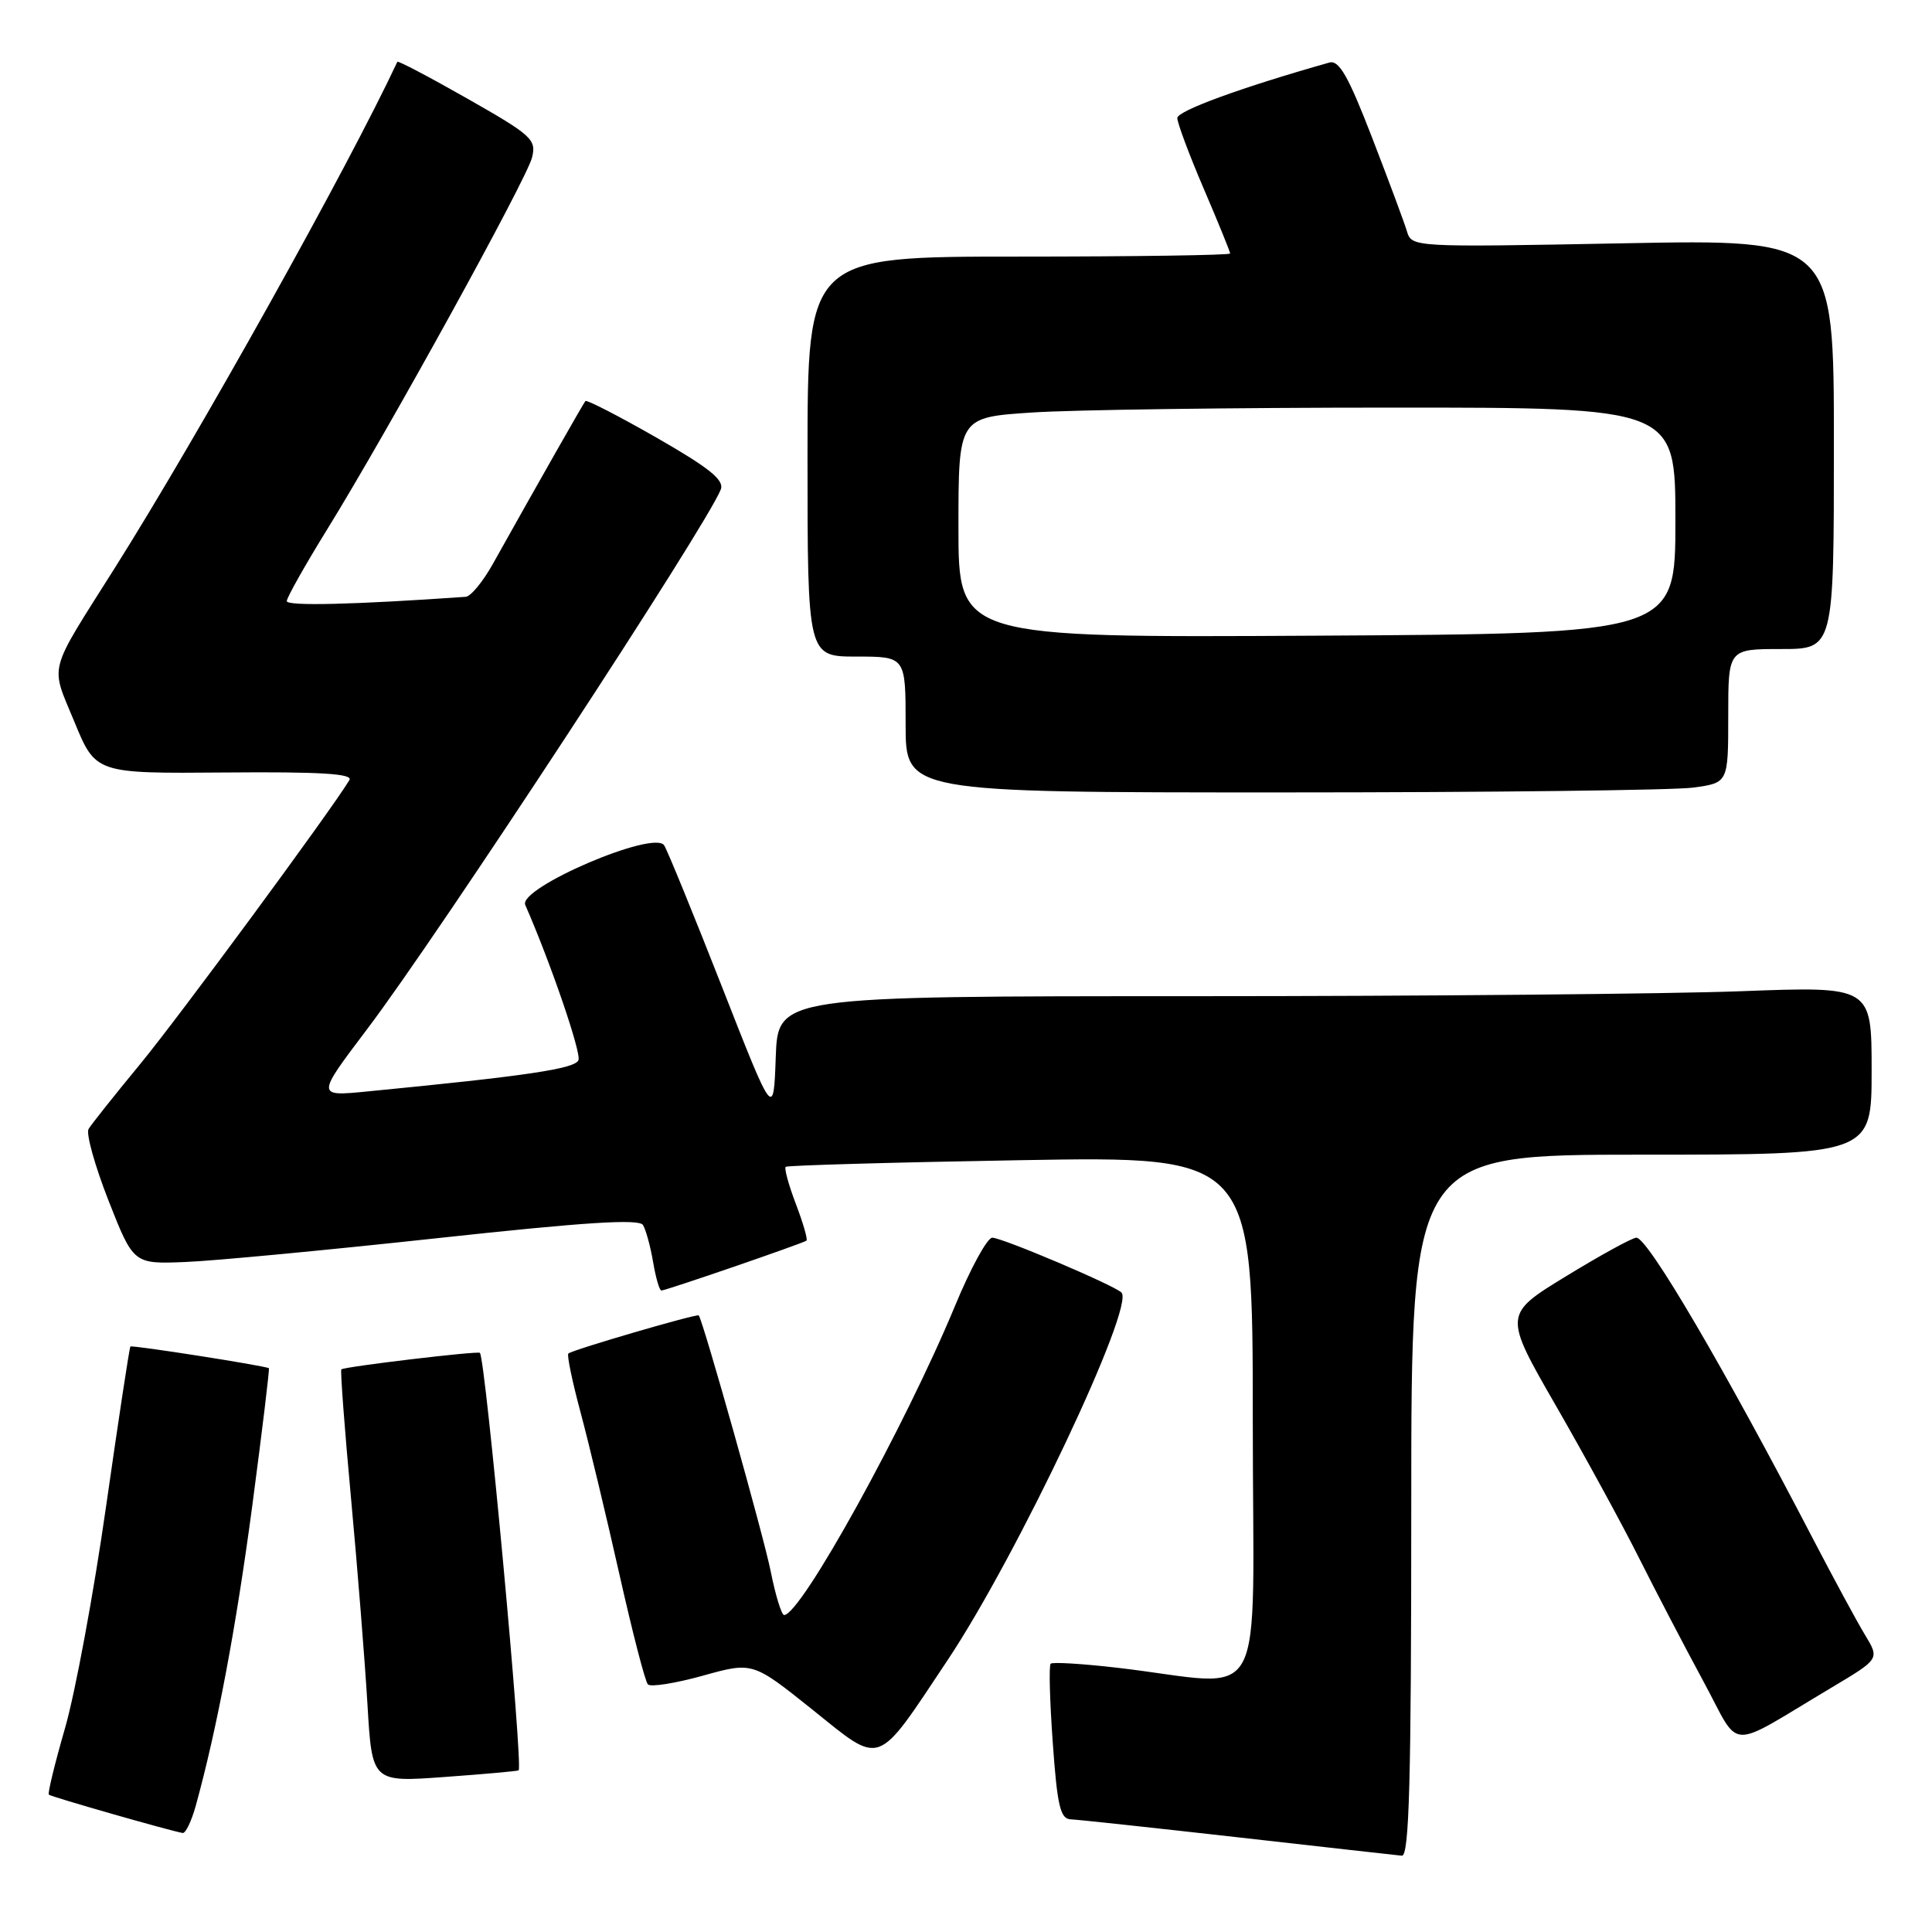 <?xml version="1.0" encoding="UTF-8" standalone="no"?>
<!DOCTYPE svg PUBLIC "-//W3C//DTD SVG 1.1//EN" "http://www.w3.org/Graphics/SVG/1.1/DTD/svg11.dtd" >
<svg xmlns="http://www.w3.org/2000/svg" xmlns:xlink="http://www.w3.org/1999/xlink" version="1.1" viewBox="0 0 256 256">
 <g >
 <path fill="currentColor"
d=" M 187.00 199.50 C 187.00 153.00 187.00 153.00 217.50 153.00 C 248.00 153.00 248.00 153.00 248.00 141.84 C 248.00 130.69 248.00 130.69 230.75 131.34 C 221.26 131.70 188.66 132.00 158.29 132.00 C 103.08 132.00 103.08 132.00 102.79 140.10 C 102.50 148.19 102.50 148.19 95.68 130.79 C 91.92 121.21 88.47 112.76 88.01 112.02 C 86.71 109.91 68.62 117.67 69.60 119.91 C 72.98 127.63 77.03 139.47 76.65 140.47 C 76.21 141.62 69.79 142.57 48.70 144.62 C 41.90 145.29 41.90 145.29 48.63 136.39 C 58.13 123.85 93.70 69.56 95.51 64.85 C 95.98 63.60 94.00 62.01 87.01 58.00 C 81.99 55.13 77.74 52.94 77.57 53.14 C 77.29 53.47 71.37 63.88 65.29 74.75 C 63.98 77.09 62.37 79.04 61.71 79.08 C 46.85 80.12 38.00 80.33 38.00 79.65 C 38.00 79.19 40.41 74.91 43.35 70.15 C 51.40 57.12 69.77 23.78 70.50 20.87 C 71.09 18.49 70.48 17.93 61.97 13.09 C 56.92 10.22 52.73 8.01 52.65 8.19 C 46.06 22.27 26.33 57.62 15.23 75.23 C 6.21 89.53 6.65 87.85 9.86 95.65 C 12.68 102.50 12.68 102.50 29.83 102.36 C 42.46 102.25 46.80 102.52 46.30 103.36 C 43.91 107.34 23.69 134.79 18.57 141.00 C 15.17 145.12 12.10 148.99 11.74 149.59 C 11.37 150.19 12.57 154.47 14.38 159.09 C 17.69 167.50 17.69 167.50 24.59 167.22 C 28.39 167.07 43.42 165.64 57.99 164.06 C 77.50 161.94 84.68 161.48 85.20 162.32 C 85.58 162.94 86.19 165.16 86.54 167.23 C 86.89 169.30 87.38 171.00 87.64 171.00 C 88.23 171.00 106.38 164.76 106.86 164.39 C 107.05 164.24 106.42 162.06 105.46 159.54 C 104.50 157.02 103.89 154.80 104.11 154.61 C 104.32 154.42 118.34 154.02 135.25 153.73 C 166.00 153.20 166.00 153.20 166.00 188.13 C 166.00 227.65 168.35 223.34 148.08 220.99 C 143.44 220.45 139.46 220.21 139.22 220.45 C 138.97 220.69 139.10 225.41 139.50 230.95 C 140.09 239.27 140.50 241.01 141.86 241.07 C 142.76 241.10 152.72 242.18 164.00 243.45 C 175.28 244.73 185.06 245.82 185.75 245.89 C 186.73 245.98 187.00 236.09 187.00 199.50 Z  M 25.93 239.31 C 28.77 229.01 31.27 215.74 33.43 199.50 C 34.74 189.60 35.73 181.41 35.63 181.30 C 35.34 181.00 17.53 178.21 17.28 178.42 C 17.15 178.53 15.71 188.05 14.06 199.57 C 12.42 211.10 9.96 224.35 8.61 229.01 C 7.26 233.68 6.30 237.63 6.47 237.80 C 6.75 238.08 22.44 242.57 24.20 242.88 C 24.59 242.95 25.36 241.34 25.93 239.31 Z  M 68.72 234.58 C 69.34 234.06 64.33 180.04 63.59 179.26 C 63.31 178.98 45.61 181.09 45.23 181.45 C 45.08 181.60 45.66 189.31 46.52 198.61 C 47.38 207.90 48.35 220.15 48.69 225.83 C 49.30 236.16 49.30 236.16 58.90 235.46 C 64.18 235.08 68.60 234.68 68.72 234.58 Z  M 125.60 219.92 C 134.81 206.08 150.42 173.08 148.60 171.27 C 147.64 170.30 132.78 164.00 131.48 164.00 C 130.82 164.00 128.59 168.08 126.53 173.07 C 119.89 189.07 106.12 214.00 103.90 214.00 C 103.56 214.00 102.76 211.41 102.13 208.25 C 101.23 203.68 93.19 175.10 92.59 174.30 C 92.38 174.03 75.78 178.88 75.31 179.35 C 75.10 179.56 75.83 183.06 76.92 187.12 C 78.01 191.18 80.32 200.80 82.05 208.50 C 83.78 216.20 85.48 222.81 85.85 223.19 C 86.21 223.57 89.48 223.05 93.12 222.04 C 99.73 220.20 99.73 220.20 107.62 226.51 C 116.97 234.01 115.97 234.37 125.60 219.92 Z  M 242.78 223.56 C 249.05 219.82 249.05 219.82 247.14 216.66 C 246.08 214.92 243.00 209.22 240.28 204.00 C 228.43 181.20 218.34 164.00 216.83 164.00 C 216.30 164.00 212.12 166.29 207.54 169.09 C 199.21 174.18 199.21 174.18 206.21 186.34 C 210.06 193.03 215.01 202.10 217.21 206.50 C 219.42 210.90 223.24 218.22 225.70 222.77 C 230.79 232.15 228.52 232.05 242.78 223.56 Z  M 224.36 104.36 C 229.00 103.73 229.00 103.73 229.00 94.86 C 229.00 86.00 229.00 86.00 236.00 86.00 C 243.00 86.00 243.00 86.00 243.00 58.85 C 243.00 31.70 243.00 31.70 215.03 32.24 C 187.12 32.77 187.06 32.76 186.42 30.63 C 186.07 29.46 183.98 23.85 181.78 18.16 C 178.65 10.06 177.42 7.92 176.14 8.29 C 164.50 11.58 156.00 14.69 156.00 15.64 C 156.00 16.29 157.57 20.50 159.50 25.00 C 161.43 29.50 163.00 33.36 163.00 33.59 C 163.00 33.81 150.40 34.00 135.00 34.00 C 107.00 34.00 107.00 34.00 107.00 60.50 C 107.00 87.00 107.00 87.00 113.50 87.00 C 120.00 87.00 120.00 87.00 120.00 96.00 C 120.00 105.00 120.00 105.00 169.86 105.00 C 197.28 105.00 221.81 104.71 224.36 104.36 Z  M 127.00 69.90 C 127.00 55.30 127.00 55.30 136.75 54.66 C 142.11 54.30 163.49 54.01 184.25 54.01 C 222.00 54.00 222.00 54.00 222.00 68.98 C 222.00 83.96 222.00 83.96 174.50 84.23 C 127.00 84.50 127.00 84.50 127.00 69.90 Z "/>
</g>
</svg>